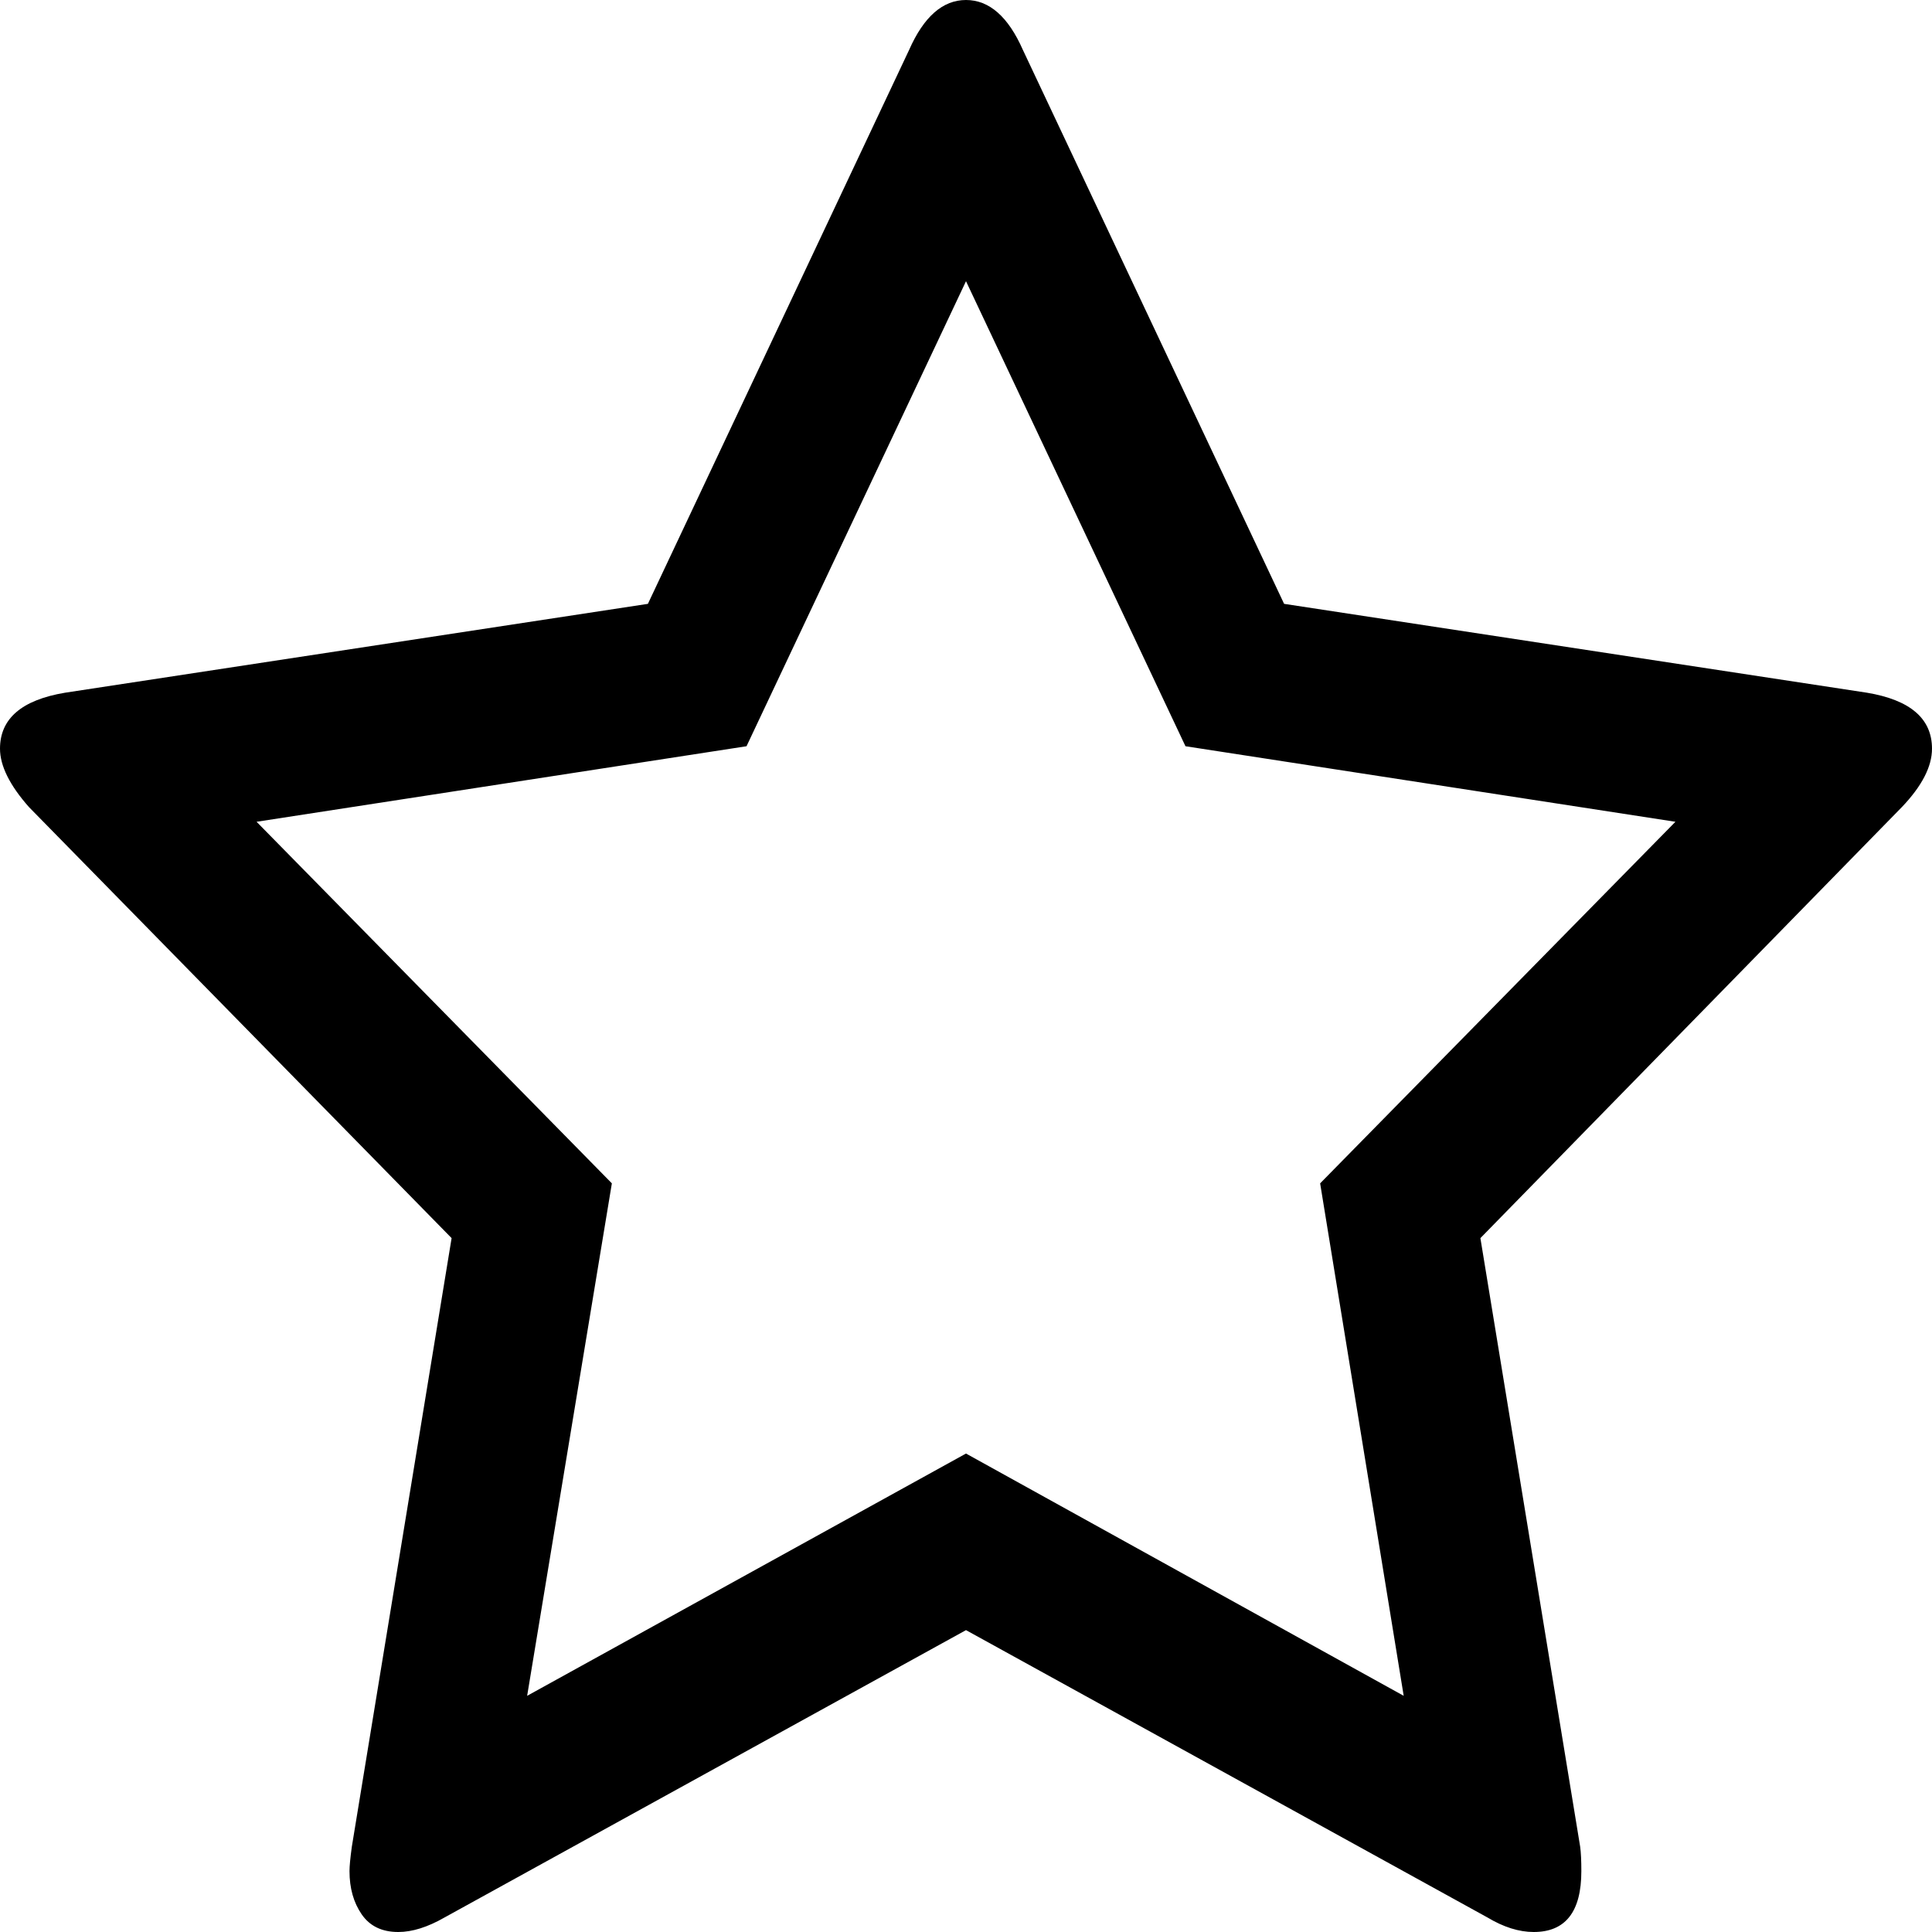 ﻿<?xml version="1.0" encoding="utf-8"?>
<svg version="1.1" xmlns:xlink="http://www.w3.org/1999/xlink" width="20px" height="20px" xmlns="http://www.w3.org/2000/svg">
  <g transform="matrix(1 0 0 1 -128 -794 )">
    <path d="M 14.531 17.555  L 13.666 12.25  L 17.344 8.507  L 12.272 7.725  L 10 2.911  L 7.728 7.725  L 2.656 8.507  L 6.334 12.25  L 5.457 17.555  L 10 15.047  L 14.531 17.555  Z M 19.327 7.171  C 19.776 7.246  20 7.44  20 7.75  C 20 7.935  19.896 8.137  19.688 8.355  L 15.325 12.817  L 16.358 19.118  C 16.366 19.177  16.37 19.261  16.37 19.37  C 16.37 19.79  16.206 20  15.877 20  C 15.725 20  15.565 19.95  15.397 19.849  L 10 16.875  L 4.603 19.849  C 4.427 19.95  4.267 20  4.123 20  C 3.954 20  3.828 19.939  3.744 19.817  C 3.66 19.695  3.618 19.546  3.618 19.37  C 3.618 19.319  3.626 19.235  3.642 19.118  L 4.675 12.817  L 0.3 8.355  C 0.1 8.129  0 7.927  0 7.75  C 0 7.44  0.224 7.246  0.673 7.171  L 6.707 6.251  L 9.411 0.517  C 9.563 0.172  9.76 0  10 0  C 10.24 0  10.437 0.172  10.589 0.517  L 13.293 6.251  L 19.327 7.171  Z " fill-rule="nonzero" fill="#000000" stroke="none" transform="matrix(1 0 0 1 128 794 )" />
  </g>
</svg>